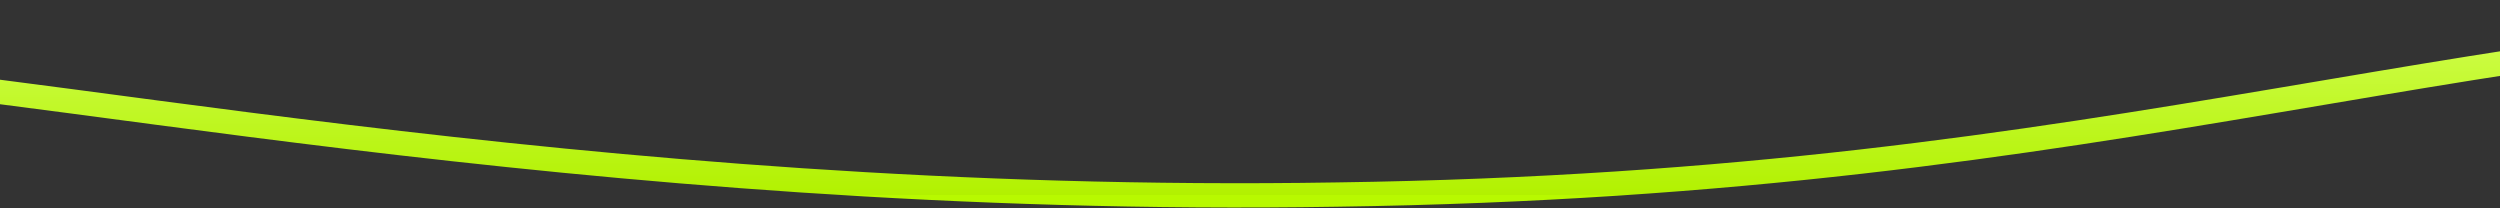 <?xml version="1.0" encoding="UTF-8" standalone="no"?><svg width='1440' height='120' viewBox='0 0 1440 120' fill='none' xmlns='http://www.w3.org/2000/svg'>
<rect x="0" y="0" width="1440" height="120" fill="#333333" stroke="none"/>
<path d='M-141.268 39.921C-8.286 40.438 333.005 119.247 769.96 112.075C1230.9 105.566 1419.53 8.605 1779.68 7.043' stroke='url(#paint0_linear_18_37)' stroke-width='14'/>
<defs>
<linearGradient id='paint0_linear_18_37' x1='819.208' y1='7.043' x2='819.208' y2='112.536' gradientUnits='userSpaceOnUse'>
<stop stop-color='#D2FF53'/>
<stop offset='1' stop-color='#B2F100'/>
<stop offset='1' stop-color='#B8F900'/>
</linearGradient>
</defs>
</svg>

